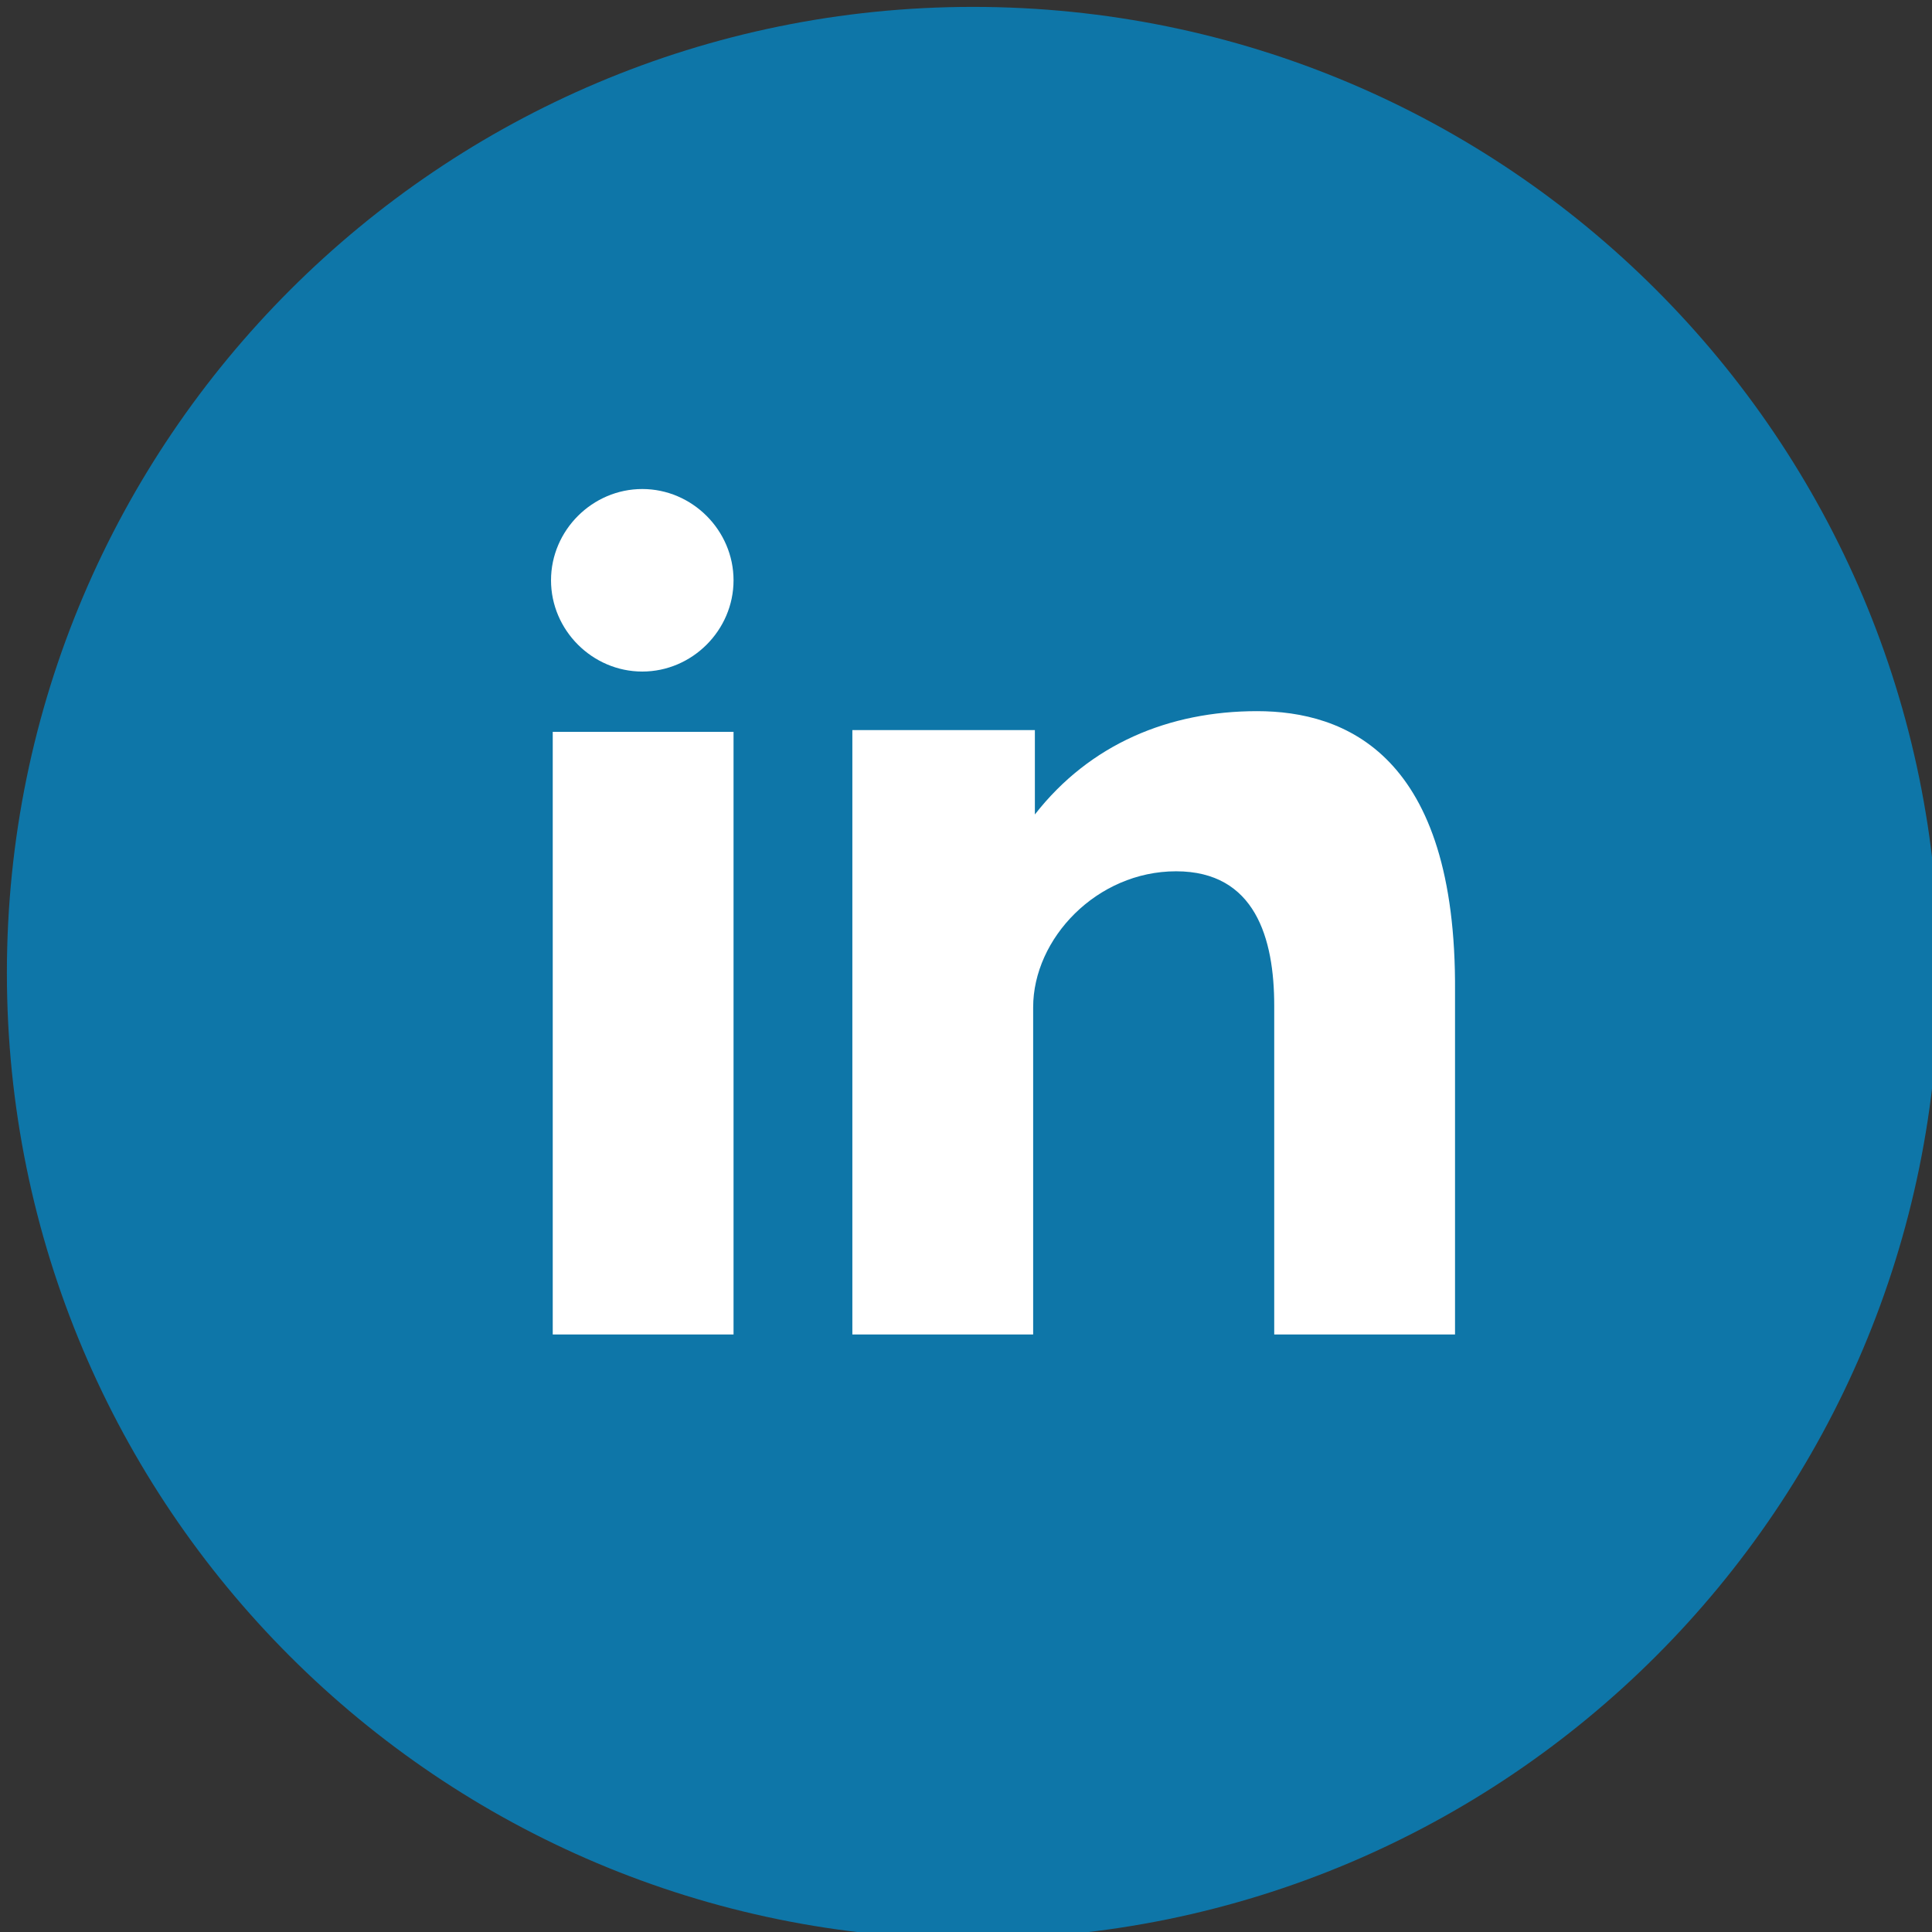 <?xml version="1.0" encoding="utf-8"?>
<!-- Generator: Adobe Illustrator 23.0.2, SVG Export Plug-In . SVG Version: 6.00 Build 0)  -->
<svg version="1.1" id="Layer_1" xmlns="http://www.w3.org/2000/svg" xmlns:xlink="http://www.w3.org/1999/xlink" x="0px" y="0px"
	 viewBox="0 0 112.2 112.2" style="enable-background:new 0 0 112.2 112.2;" xml:space="preserve">
<rect x="0" y="0" width="112.2" height="112.2" fill="#333333" stroke="none"/>
<style type="text/css">
	.st0{fill:#0E76A8;}
	.st1{fill:#FFFFFF;}
</style>
<g>
	<path class="st0" d="M56.5,0.4c31,0,56.1,25.1,56.1,56.1s-25.1,56.1-56.1,56.1S0.4,87.5,0.4,56.5S25.6,0.4,56.5,0.4z"/>
	<path class="st1" d="M32.1,77.5h10.5v-35H32.1V77.5z M73,41.3c-5.1,0-9.7,1.9-12.9,6v-4.9H49.5v35.1h10.5v-19c0-4,3.7-7.9,8.3-7.9
		s5.7,3.9,5.7,7.8v19.1h10.5V57.6C84.6,43.8,78.1,41.3,73,41.3z M37.3,39c2.9,0,5.3-2.4,5.3-5.3s-2.4-5.3-5.3-5.3
		c-2.9,0-5.3,2.4-5.3,5.3S34.4,39,37.3,39z"/>
</g>
</svg>
